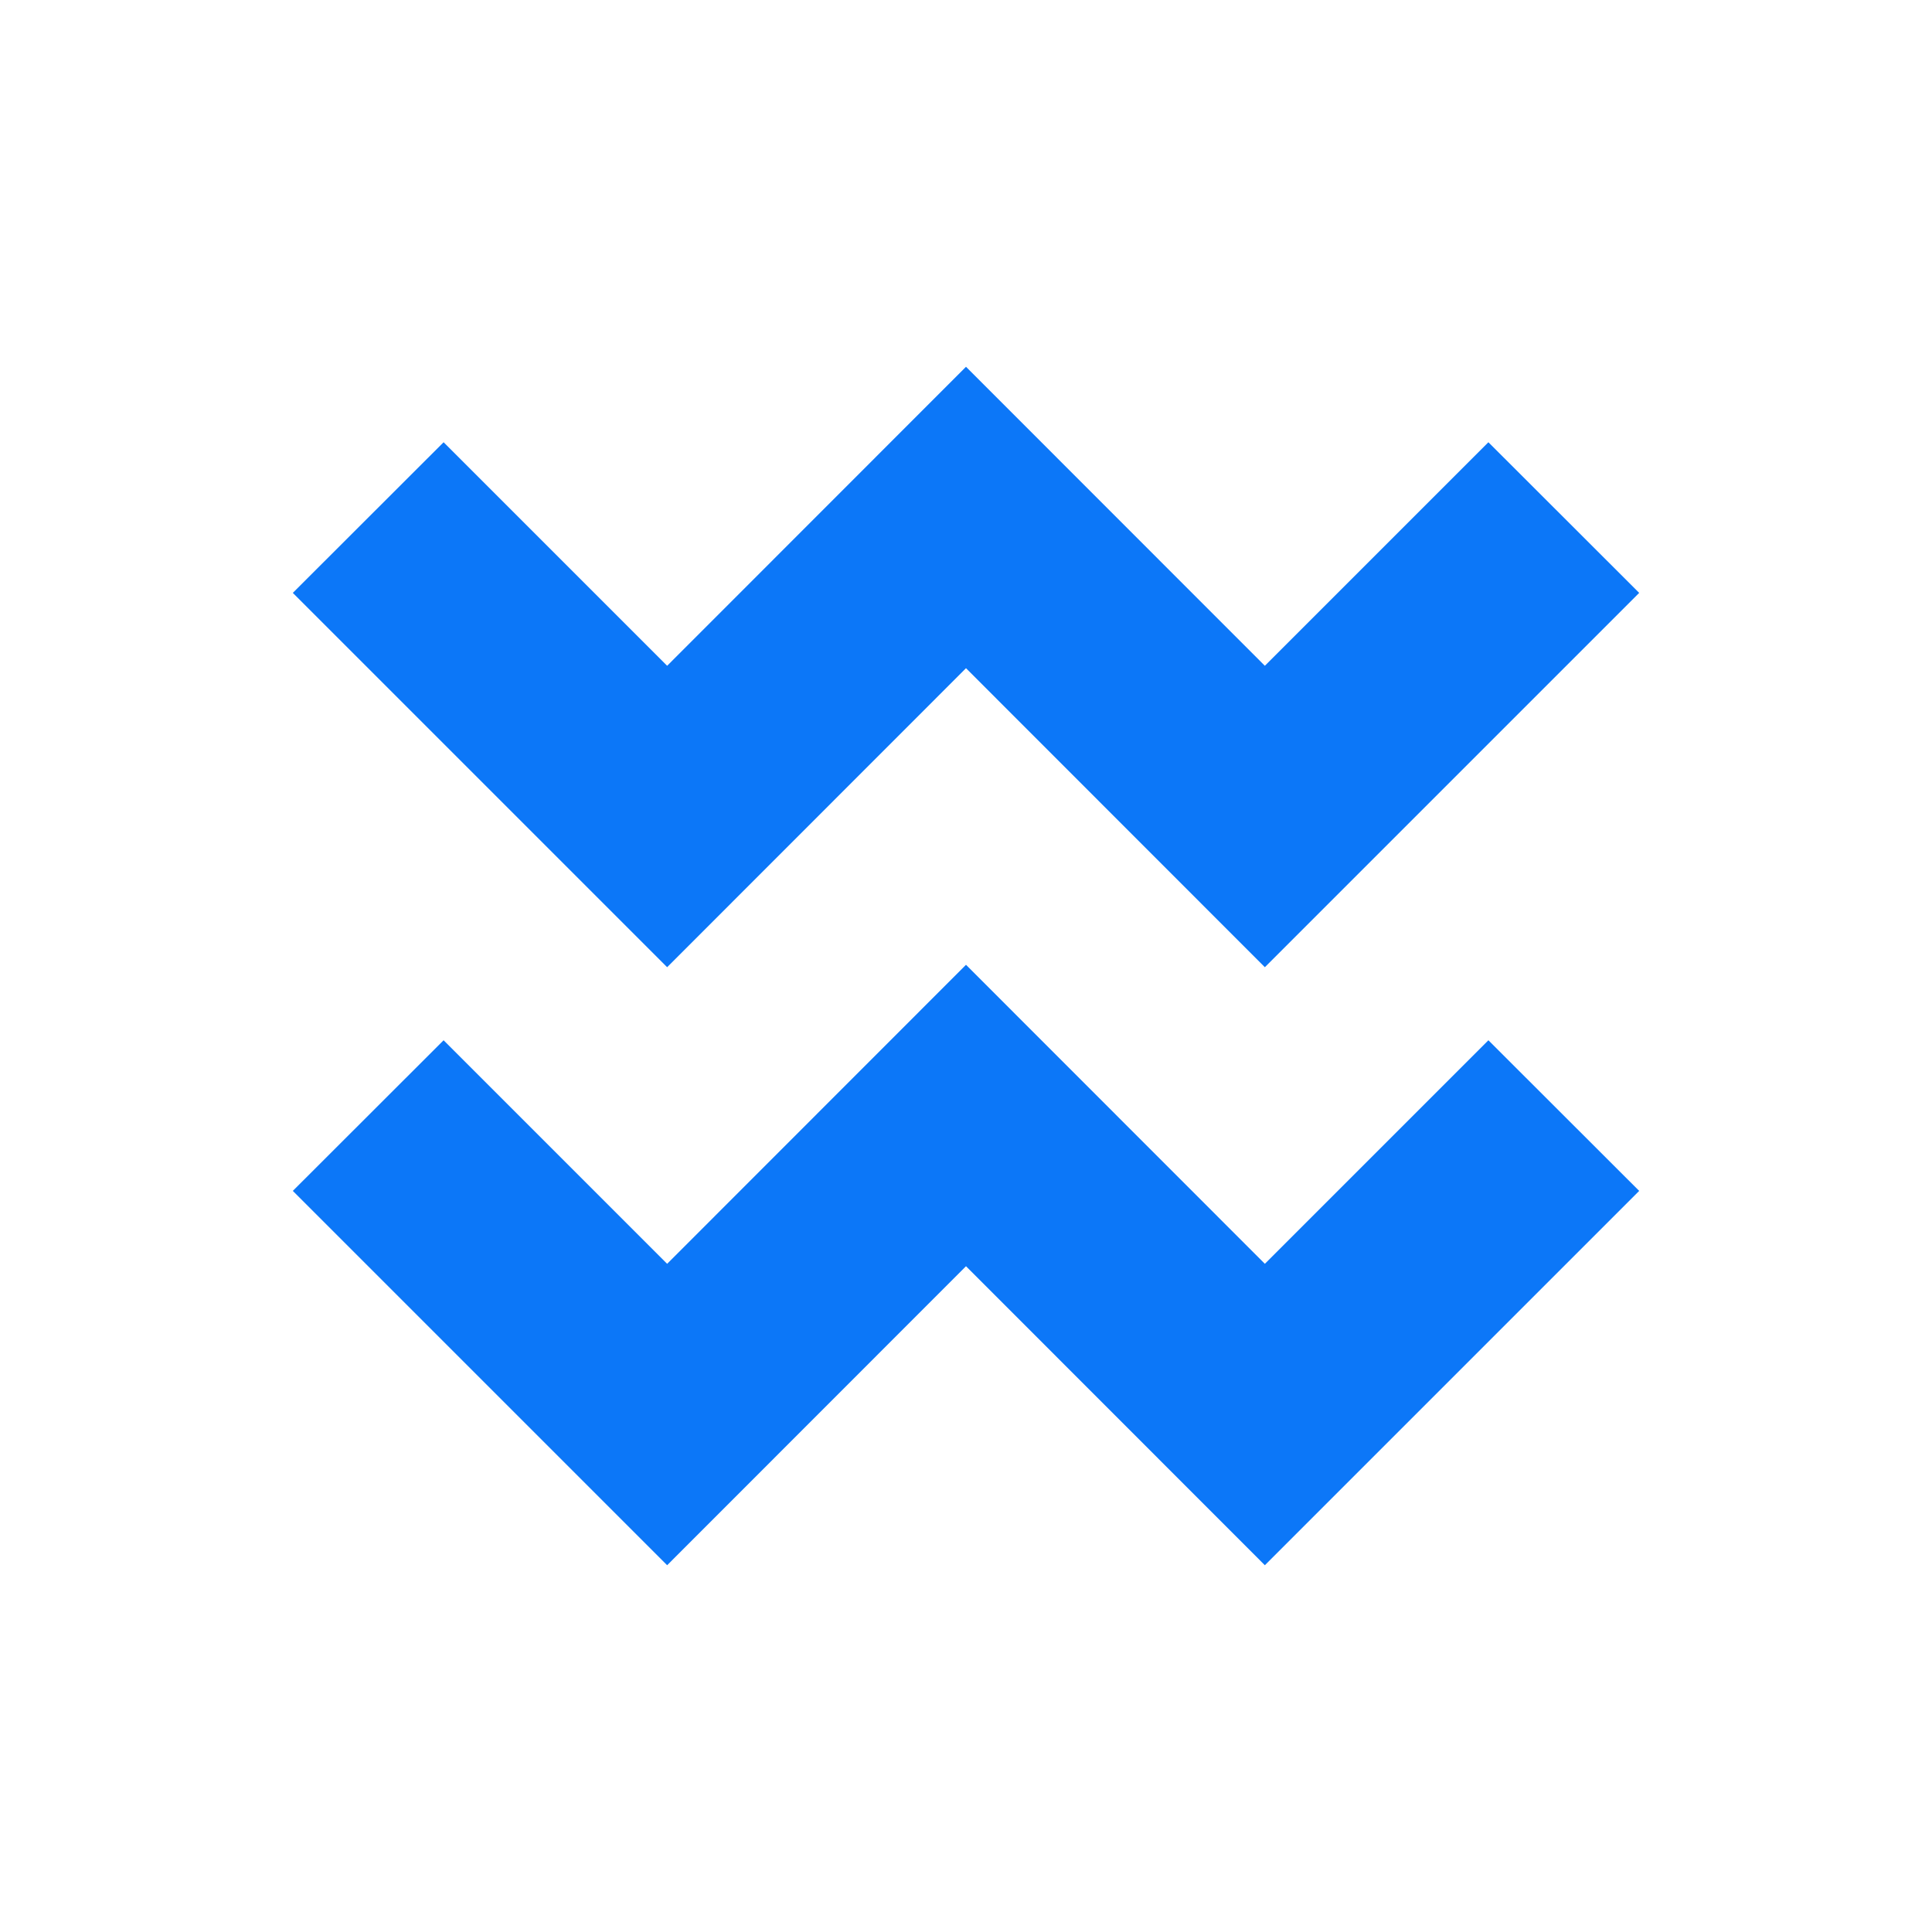 <?xml version="1.0" encoding="utf-8"?>
<!-- Generator: Adobe Illustrator 18.0.0, SVG Export Plug-In . SVG Version: 6.00 Build 0)  -->
<!DOCTYPE svg PUBLIC "-//W3C//DTD SVG 1.1//EN" "http://www.w3.org/Graphics/SVG/1.1/DTD/svg11.dtd">
<svg version="1.1" id="Layer_1" xmlns="http://www.w3.org/2000/svg" xmlns:xlink="http://www.w3.org/1999/xlink" x="0px" y="0px"
	 viewBox="0 0 1280 1280" enable-background="new 0 0 1280 1280" xml:space="preserve">
<g>
	<g>
		<g>
			<polygon fill="#0C77F8" points="838,1037 640,838.9 442,1037 194,789 293.9,689.2 442,837.3 640,639.2 838,837.3 986.1,689.2 
				1086,789 			"/>
		</g>
	</g>
	<g>
		<g>
			<polygon fill="#0C77F8" points="838,640.8 640,442.7 442,640.8 194,392.8 293.9,293 442,441.1 640,243 838,441.1 986.1,293 
				1086,392.8 			"/>
		</g>
	</g>
</g>
</svg>
